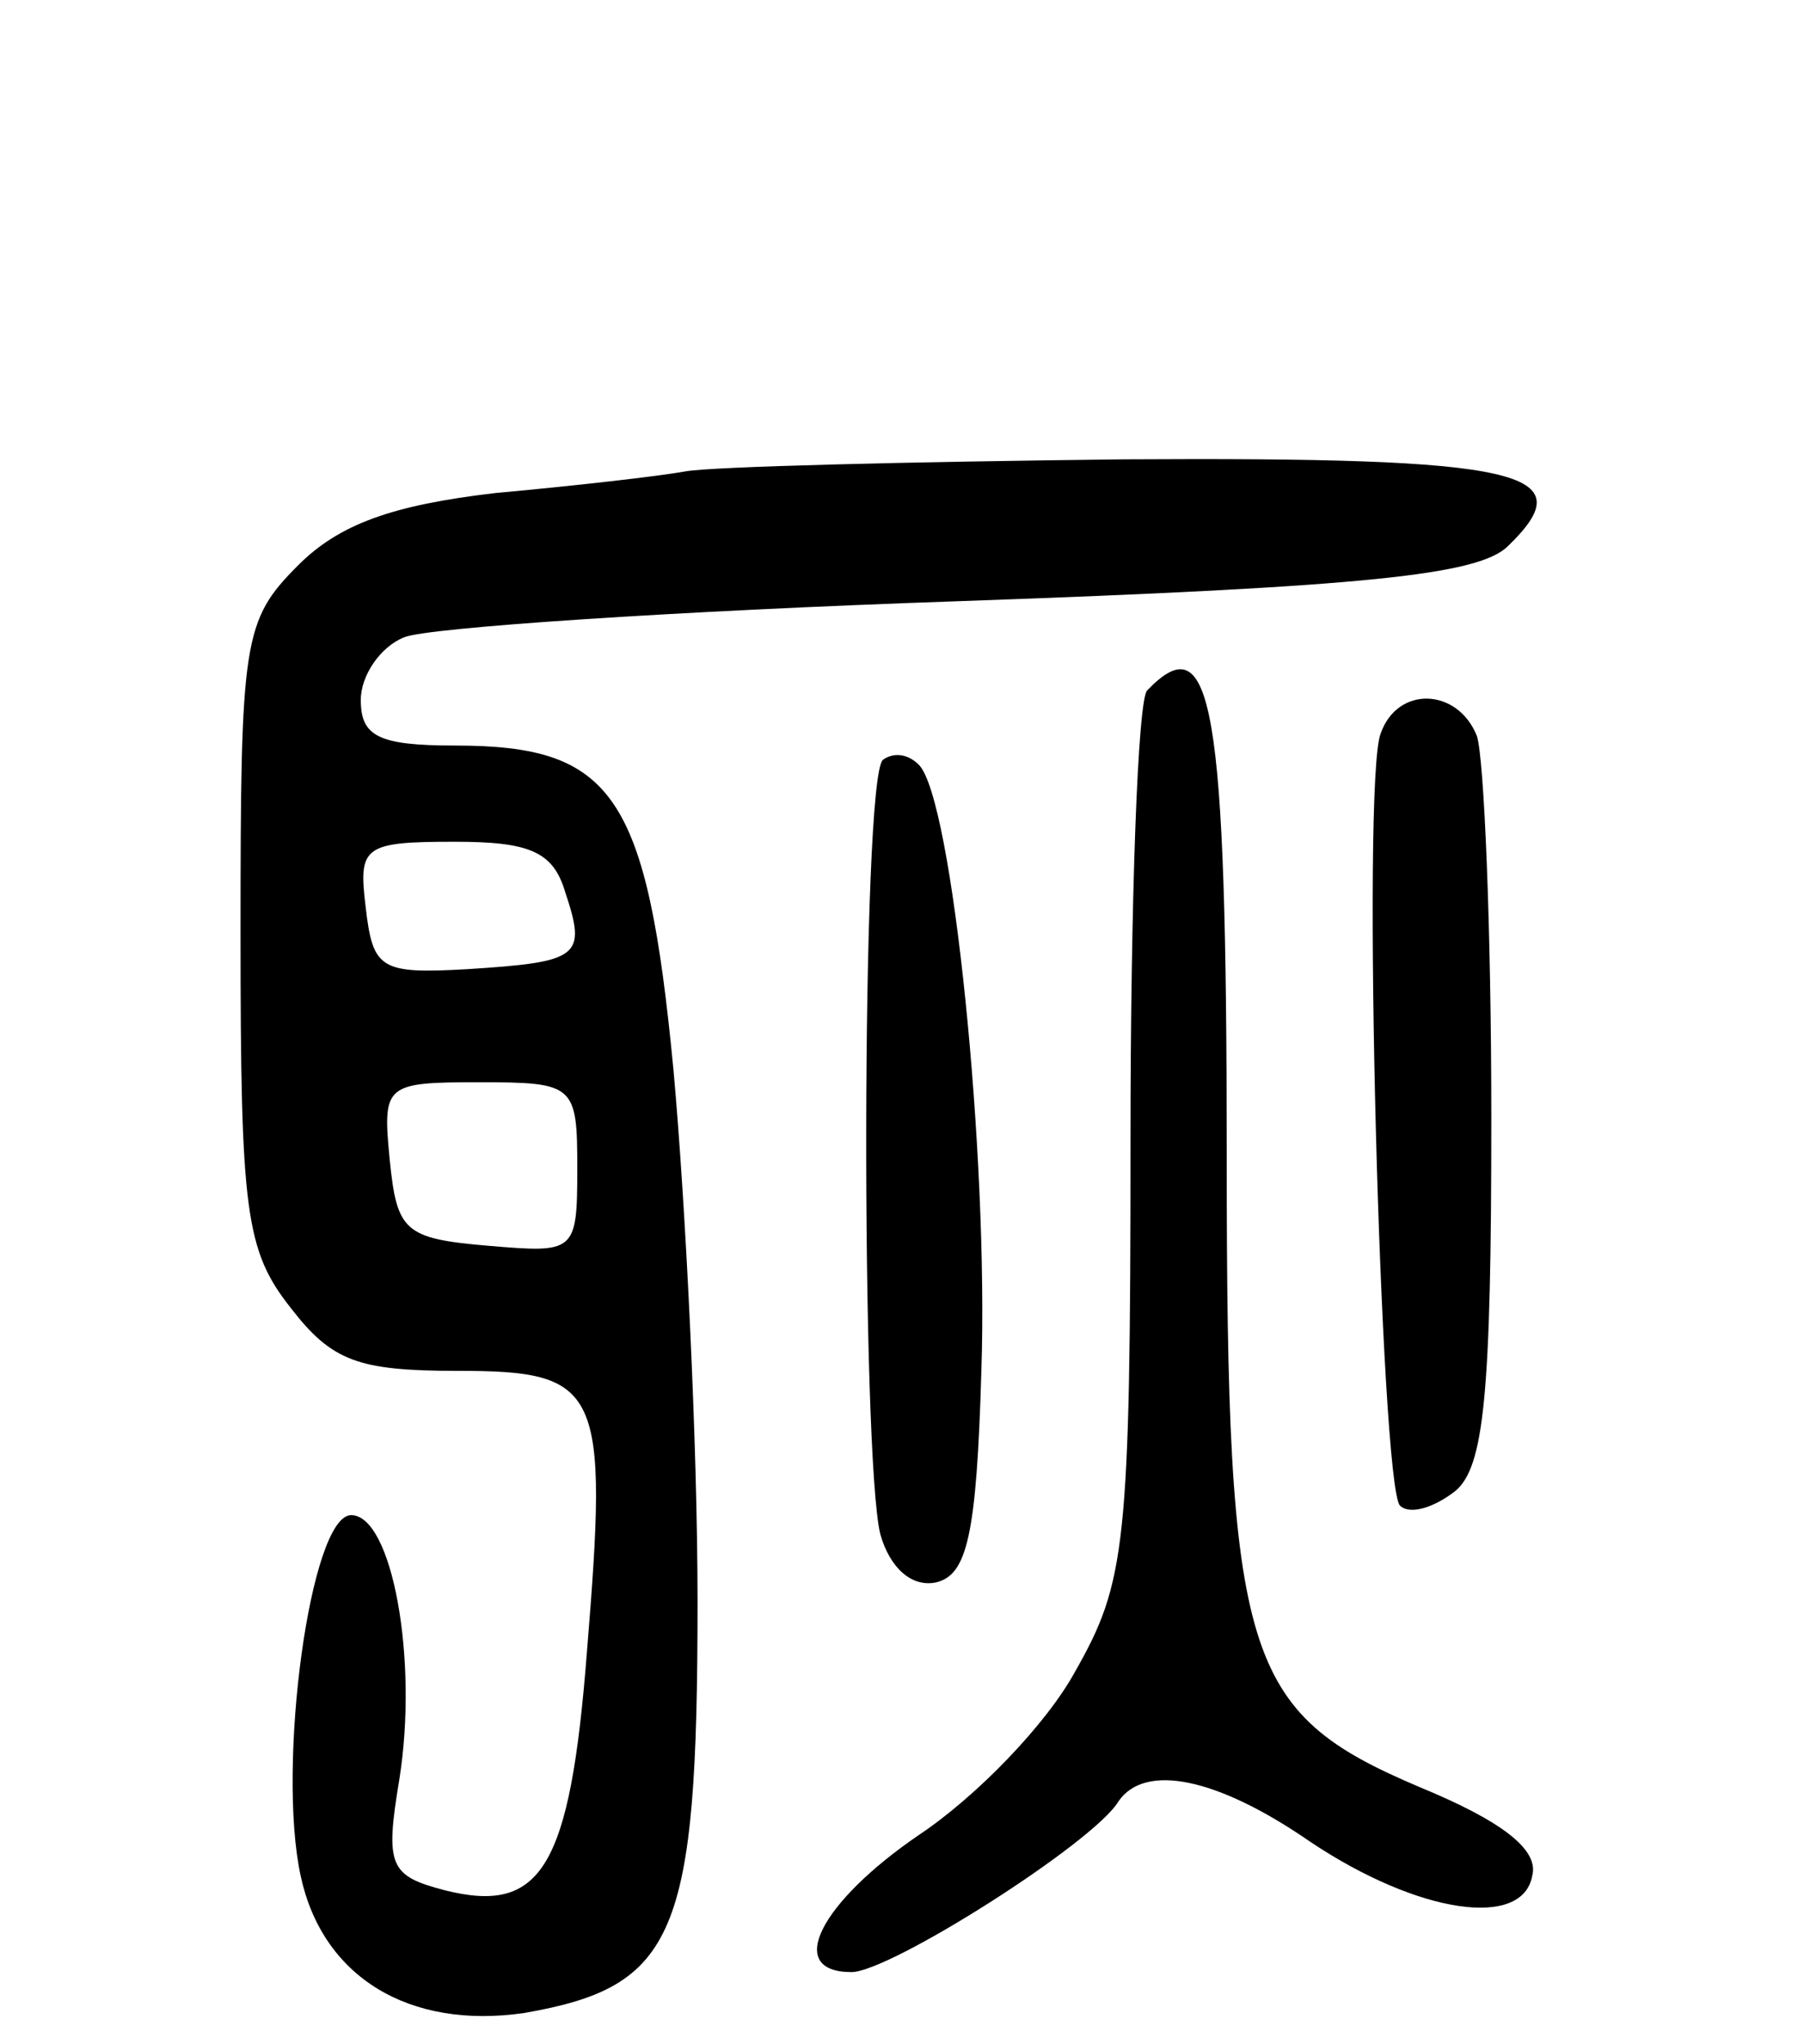 <svg version="1.0" xmlns="http://www.w3.org/2000/svg"
 width="75pt" height="85pt" viewBox="0 0 75 85"
 preserveAspectRatio="xMidYMid meet">
<g transform="translate(0,85) scale(0.1,-0.1)"
fill="#000000" stroke="none">
<path d="M285 654 c-11 -2 -46 -6 -79 -9 -43 -5 -65 -13 -82 -30 -23 -23 -24
-31 -24 -153 0 -116 2 -132 21 -156 17 -22 28 -26 69 -26 60 0 63 -7 54 -117
-7 -90 -19 -109 -59 -99 -23 6 -25 10 -19 46 8 50 -3 110 -20 110 -17 0 -31
-104 -21 -150 9 -42 45 -64 93 -57 63 11 72 32 72 171 0 66 -5 166 -10 221
-11 115 -25 135 -91 135 -32 0 -39 4 -39 19 0 10 8 22 18 26 9 4 113 11 230
15 171 6 217 11 229 23 32 31 6 37 -160 36 -89 -1 -171 -3 -182 -5z m-50 -175
c9 -27 6 -29 -41 -32 -36 -2 -39 0 -42 26 -3 25 -1 27 37 27 31 0 41 -4 46
-21z m5 -115 c0 -35 -1 -35 -37 -32 -35 3 -38 6 -41 36 -3 31 -2 32 37 32 40
0 41 -1 41 -36z"/>
<path d="M477 563 c-4 -3 -7 -88 -7 -187 0 -169 -2 -184 -23 -221 -12 -22 -41
-52 -65 -68 -41 -28 -56 -57 -28 -57 16 0 101 54 111 71 11 16 41 10 80 -17
45 -30 88 -36 92 -14 3 11 -13 23 -47 37 -73 31 -80 53 -80 262 0 189 -6 222
-33 194z"/>
<path d="M574 545 c-8 -20 0 -312 8 -321 4 -4 14 -1 23 6 12 10 15 40 15 155
0 79 -3 150 -6 159 -8 20 -33 21 -40 1z"/>
<path d="M367 534 c-9 -9 -9 -290 -1 -322 4 -14 13 -22 23 -20 13 3 17 19 19
88 3 89 -12 238 -26 252 -5 5 -11 5 -15 2z"/>
</g>
</svg>
